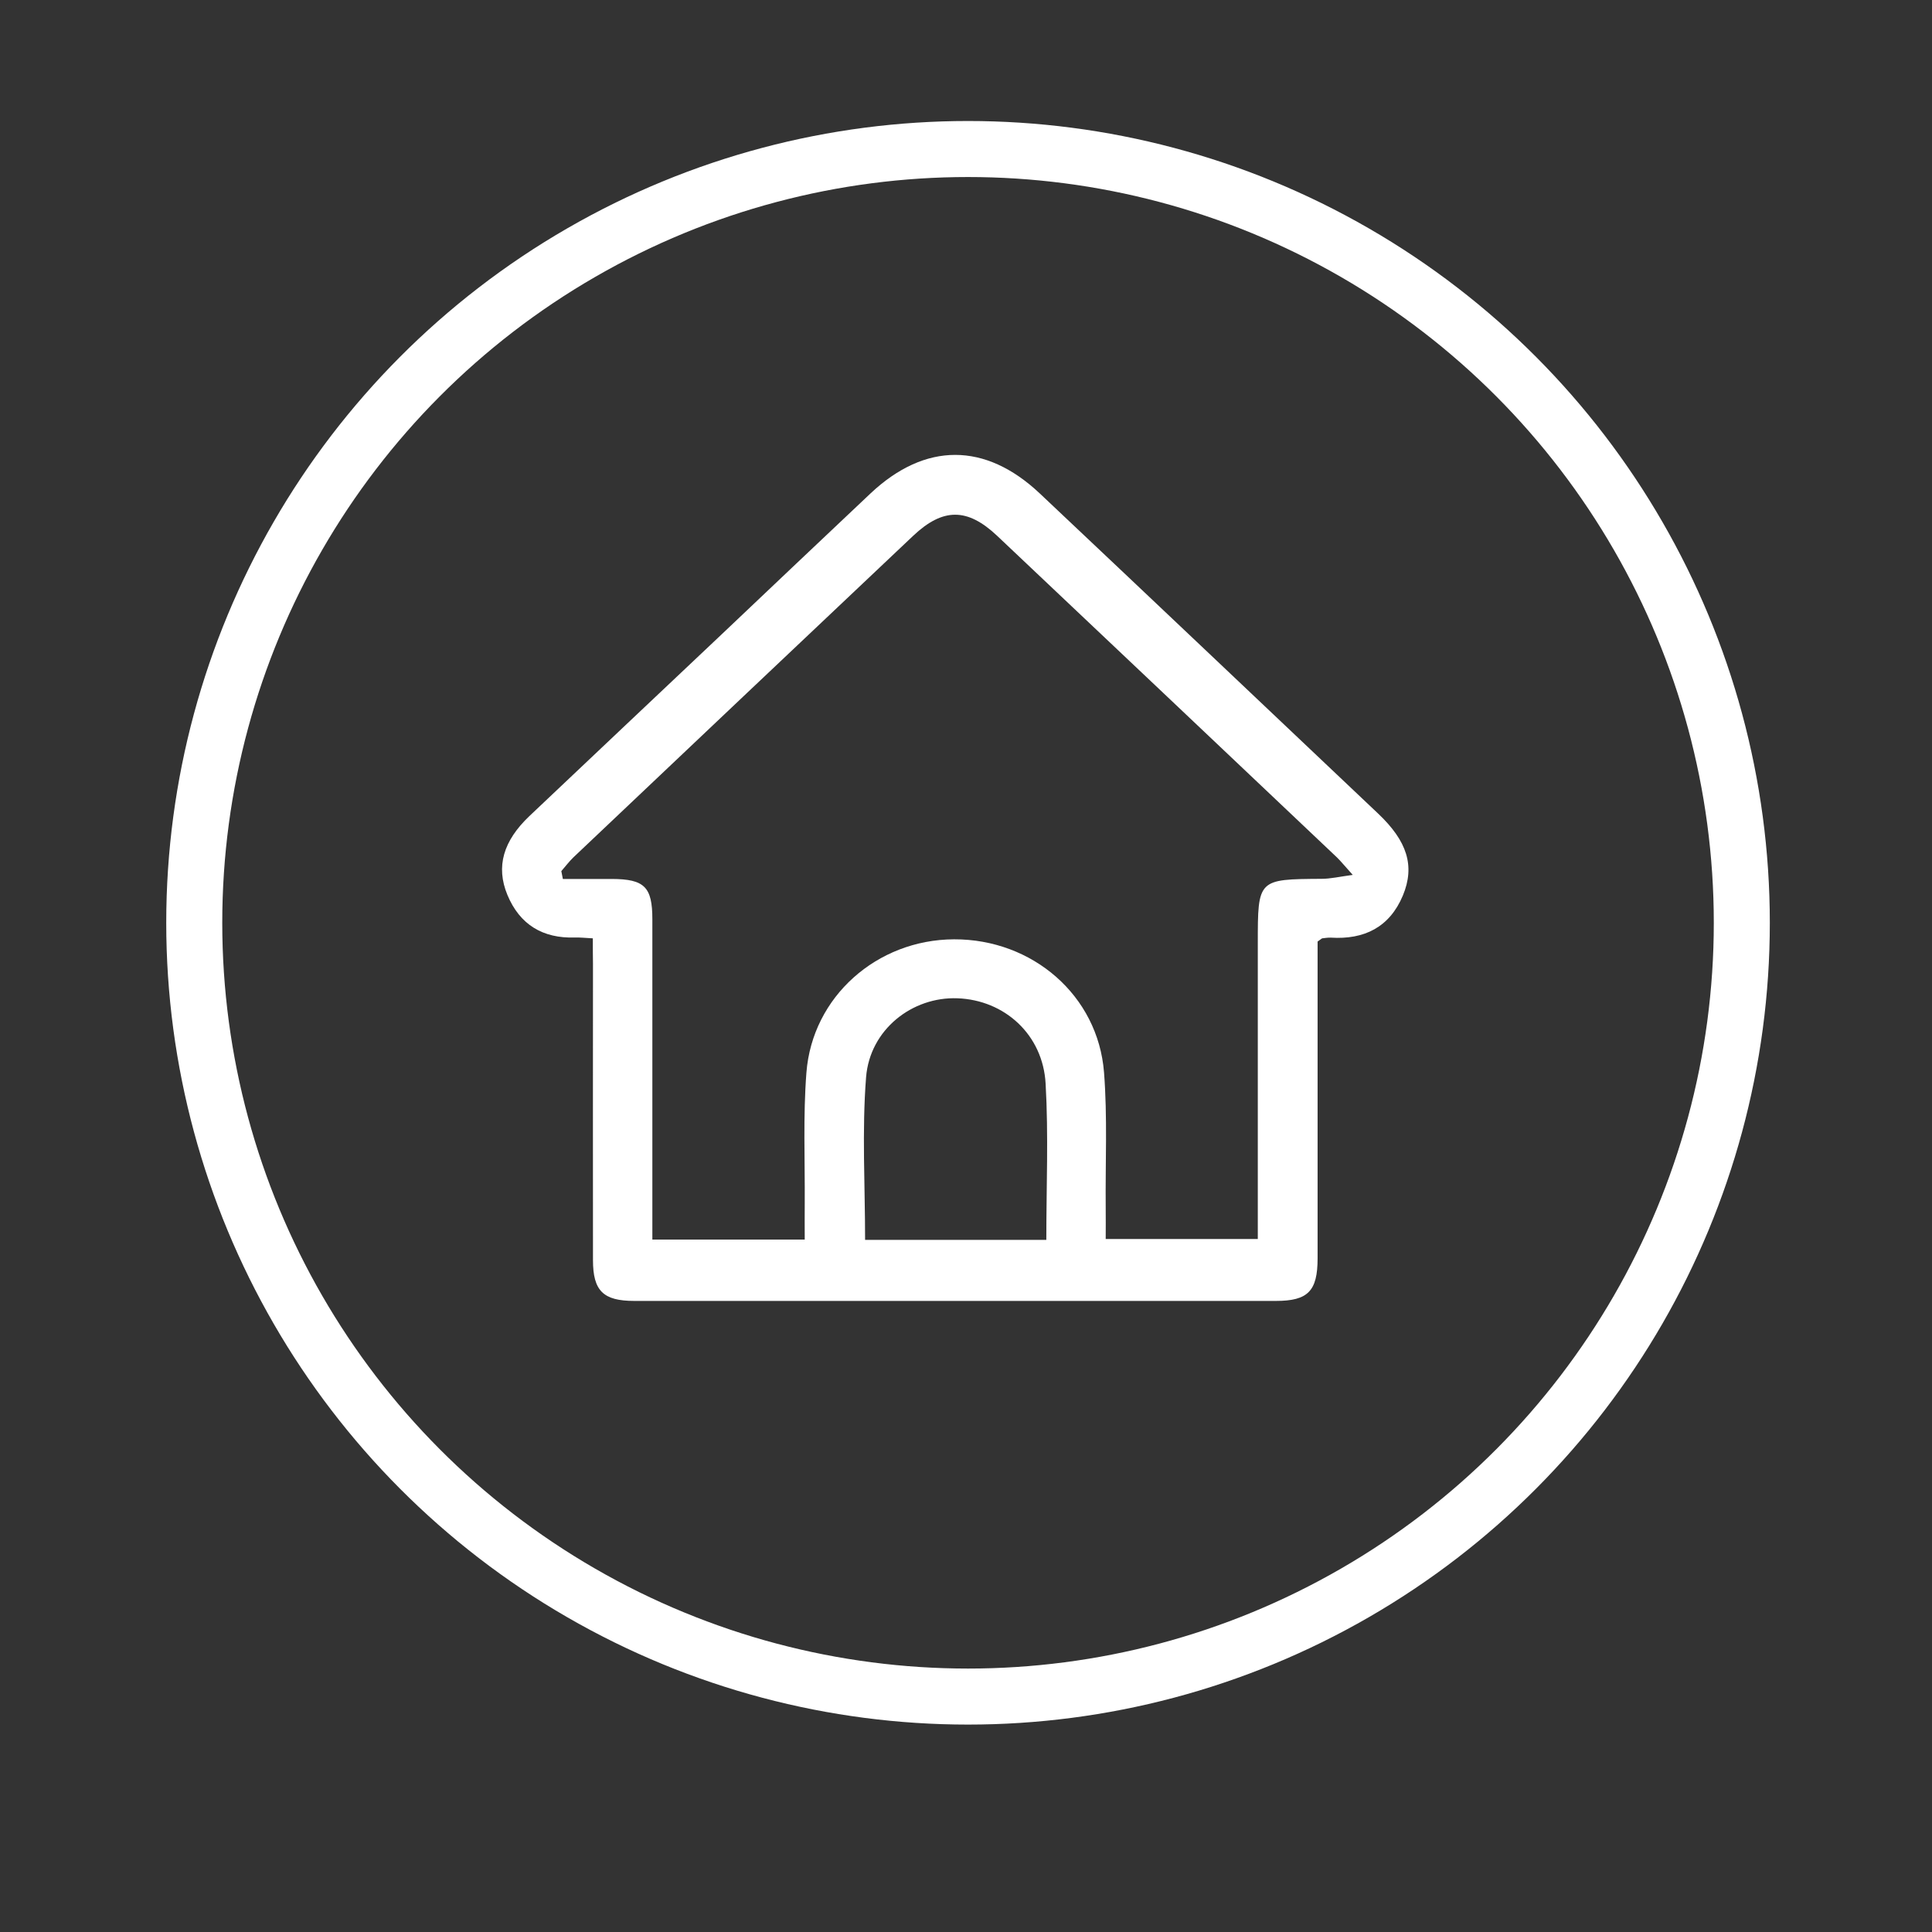 <?xml version="1.0" encoding="utf-8"?>
<!-- Generator: Adobe Illustrator 25.2.3, SVG Export Plug-In . SVG Version: 6.00 Build 0)  -->
<svg version="1.1" id="Capa_1" xmlns="http://www.w3.org/2000/svg" xmlns:xlink="http://www.w3.org/1999/xlink" x="0px" y="0px"
	 viewBox="0 0 137.95 137.95" style="enable-background:new 0 0 137.95 137.95;" xml:space="preserve">
<rect x="0" y="0" width="137.95" height="137.95" fill="#333333" stroke="none"/>
<style type="text/css">
	.st0{fill:#EAEAEA;}
	.st1{fill:#215A36;}
	.st2{fill:#E44A7B;}
	.st3{fill:#FFFFFF;}
	.st4{fill:#0B2650;}
	.st5{fill:#514882;}
	.st6{fill:#EFA898;}
	.st7{fill:#D94A7B;}
	.st8{fill:#67666A;}
	.st9{fill:#BCBBCB;}
	.st10{fill:#B6D6DA;}
	.st11{fill:#808083;}
	.st12{fill:#95B437;}
	.st13{fill:#EBA43D;}
	.st14{fill:none;stroke:#808083;stroke-width:0.5;stroke-miterlimit:10;}
	.st15{fill:#00244E;}
	.st16{fill:#B3D1D5;}
	.st17{fill:#209992;}
	.st18{fill:#ADA7C4;}
	.st19{fill:#997BB6;}
	.st20{fill:#406F36;}
	.st21{fill:#99BCC2;}
	.st22{opacity:0.38;}
	.st23{fill:#D9537C;}
	.st24{fill:none;stroke:#9CBC35;stroke-width:2;stroke-miterlimit:10;}
	.st25{fill:#92B4BB;}
	.st26{fill:#417439;}
	.st27{fill:#E9A48E;}
	.st28{fill:#434041;}
	.st29{fill:#9080AE;}
	.st30{fill:#2F73AC;}
	.st31{fill:#C3C2D1;}
	.st32{fill:#767676;}
	.st33{fill:#4C4480;}
	.st34{fill:#407137;}
	.st35{fill:none;}
	.st36{fill:#18274D;}
	.st37{fill:none;stroke:#FFFFFF;stroke-width:4;stroke-miterlimit:10;}
	.st38{fill:none;stroke:#FFFFFF;stroke-width:3.2;stroke-miterlimit:10;}
	.st39{fill:none;stroke:#FFFFFF;stroke-miterlimit:10;}
	.st40{clip-path:url(#SVGID_2_);}
	.st41{clip-path:url(#SVGID_4_);}
	.st42{clip-path:url(#SVGID_6_);fill:none;stroke:#ECA53D;stroke-width:2.484;stroke-miterlimit:10;}
	.st43{clip-path:url(#SVGID_8_);fill:#ECA53D;}
	.st44{clip-path:url(#SVGID_8_);fill:#00244E;}
	.st45{fill:#C3BBD0;}
	.st46{fill:#514883;}
	.st47{opacity:0.3;}
	.st48{clip-path:url(#SVGID_12_);}
	.st49{fill:#3D753F;}
	.st50{fill:#EE9B3F;}
	.st51{fill:#9F97B9;}
	.st52{fill:#EDA899;}
	.st53{fill:#F0A999;}
	.st54{fill:#382635;}
	.st55{clip-path:url(#SVGID_14_);}
	.st56{clip-path:url(#SVGID_16_);}
	.st57{clip-path:url(#SVGID_18_);fill:none;stroke:#ECA53D;stroke-width:2.484;stroke-miterlimit:10;}
	.st58{clip-path:url(#SVGID_20_);fill:#ECA53D;}
	.st59{clip-path:url(#SVGID_20_);fill:#00244E;}
	.st60{fill:#EFAA99;}
	.st61{fill:#B9C6BD;}
	.st62{fill:#F0AB9A;}
	.st63{fill:none;stroke:#EE9B3F;stroke-width:2;stroke-miterlimit:10;}
	.st64{opacity:0.41;fill:#514883;}
	.st65{opacity:0.32;}
	.st66{fill:#989897;}
	.st67{fill:#1E5A2E;}
	.st68{fill:#573E88;}
	.st69{fill:none;stroke:#F3CE12;stroke-width:2;stroke-miterlimit:10;}
	.st70{opacity:0.54;fill:#FFFFFF;}
	.st71{fill:#EAE8EA;}
	.st72{clip-path:url(#SVGID_24_);}
	.st73{fill:#D29D43;}
	.st74{fill:#EBEBEB;}
	.st75{fill:#DA4A7B;}
</style>
<circle class="st37" cx="69.12" cy="65.89" r="55.25"/>
<g>
	<g>
		<path class="st3" d="M42.33,67c-0.57-0.03-0.92-0.07-1.27-0.06c-2.3,0.08-3.95-0.92-4.83-3.04c-0.84-2.03-0.29-3.86,1.57-5.63
			c4.56-4.32,9.13-8.63,13.69-12.94c3.56-3.37,7.11-6.75,10.68-10.11c3.89-3.65,8.18-3.66,12.08,0.02
			c8.06,7.6,16.1,15.23,24.15,22.85c2.07,1.96,2.65,3.73,1.77,5.85c-0.95,2.27-2.76,3.16-5.15,3.01c-0.2-0.01-0.41,0.03-0.61,0.05
			c-0.04,0.01-0.08,0.06-0.33,0.23c0,0.39,0,0.93,0,1.48c0,7.05,0,14.1,0,21.14c0,2.34-0.69,3.04-2.98,3.04
			c-15.27,0-30.54,0-45.81,0c-2.22,0-2.95-0.72-2.95-2.92c-0.01-7.05,0-14.1,0-21.14C42.33,68.27,42.33,67.71,42.33,67z
			 M57.46,88.51c0-0.95-0.01-1.77,0-2.58c0.02-3.11-0.12-6.24,0.12-9.34c0.42-5.43,5.04-9.5,10.54-9.52
			c5.6-0.02,10.28,4.01,10.71,9.5c0.25,3.2,0.09,6.43,0.12,9.65c0.01,0.75,0,1.49,0,2.25c3.74,0,7.27,0,10.86,0
			c0-7.13,0-14.12,0-21.12c0-4.58,0-4.57,4.56-4.6c0.63,0,1.26-0.15,2.22-0.28c-0.59-0.65-0.84-0.97-1.13-1.25
			c-8.08-7.66-16.17-15.31-24.26-22.96c-2.13-2.01-3.87-2.01-6,0c-8.09,7.65-16.18,15.3-24.26,22.96c-0.31,0.3-0.57,0.65-0.86,0.98
			c0.04,0.19,0.08,0.38,0.11,0.56c1.17,0,2.33,0,3.5,0c2.33,0.01,2.89,0.57,2.89,2.88c0,7.05,0,14.1,0,21.15c0,0.55,0,1.1,0,1.72
			C50.25,88.51,53.75,88.51,57.46,88.51z M74.71,88.53c0-3.82,0.16-7.49-0.05-11.15c-0.19-3.51-2.94-5.98-6.3-6.1
			c-3.22-0.12-6.25,2.23-6.52,5.64c-0.3,3.83-0.07,7.7-0.07,11.61C66.09,88.53,70.3,88.53,74.71,88.53z"/>
	</g>
</g>
</svg>
